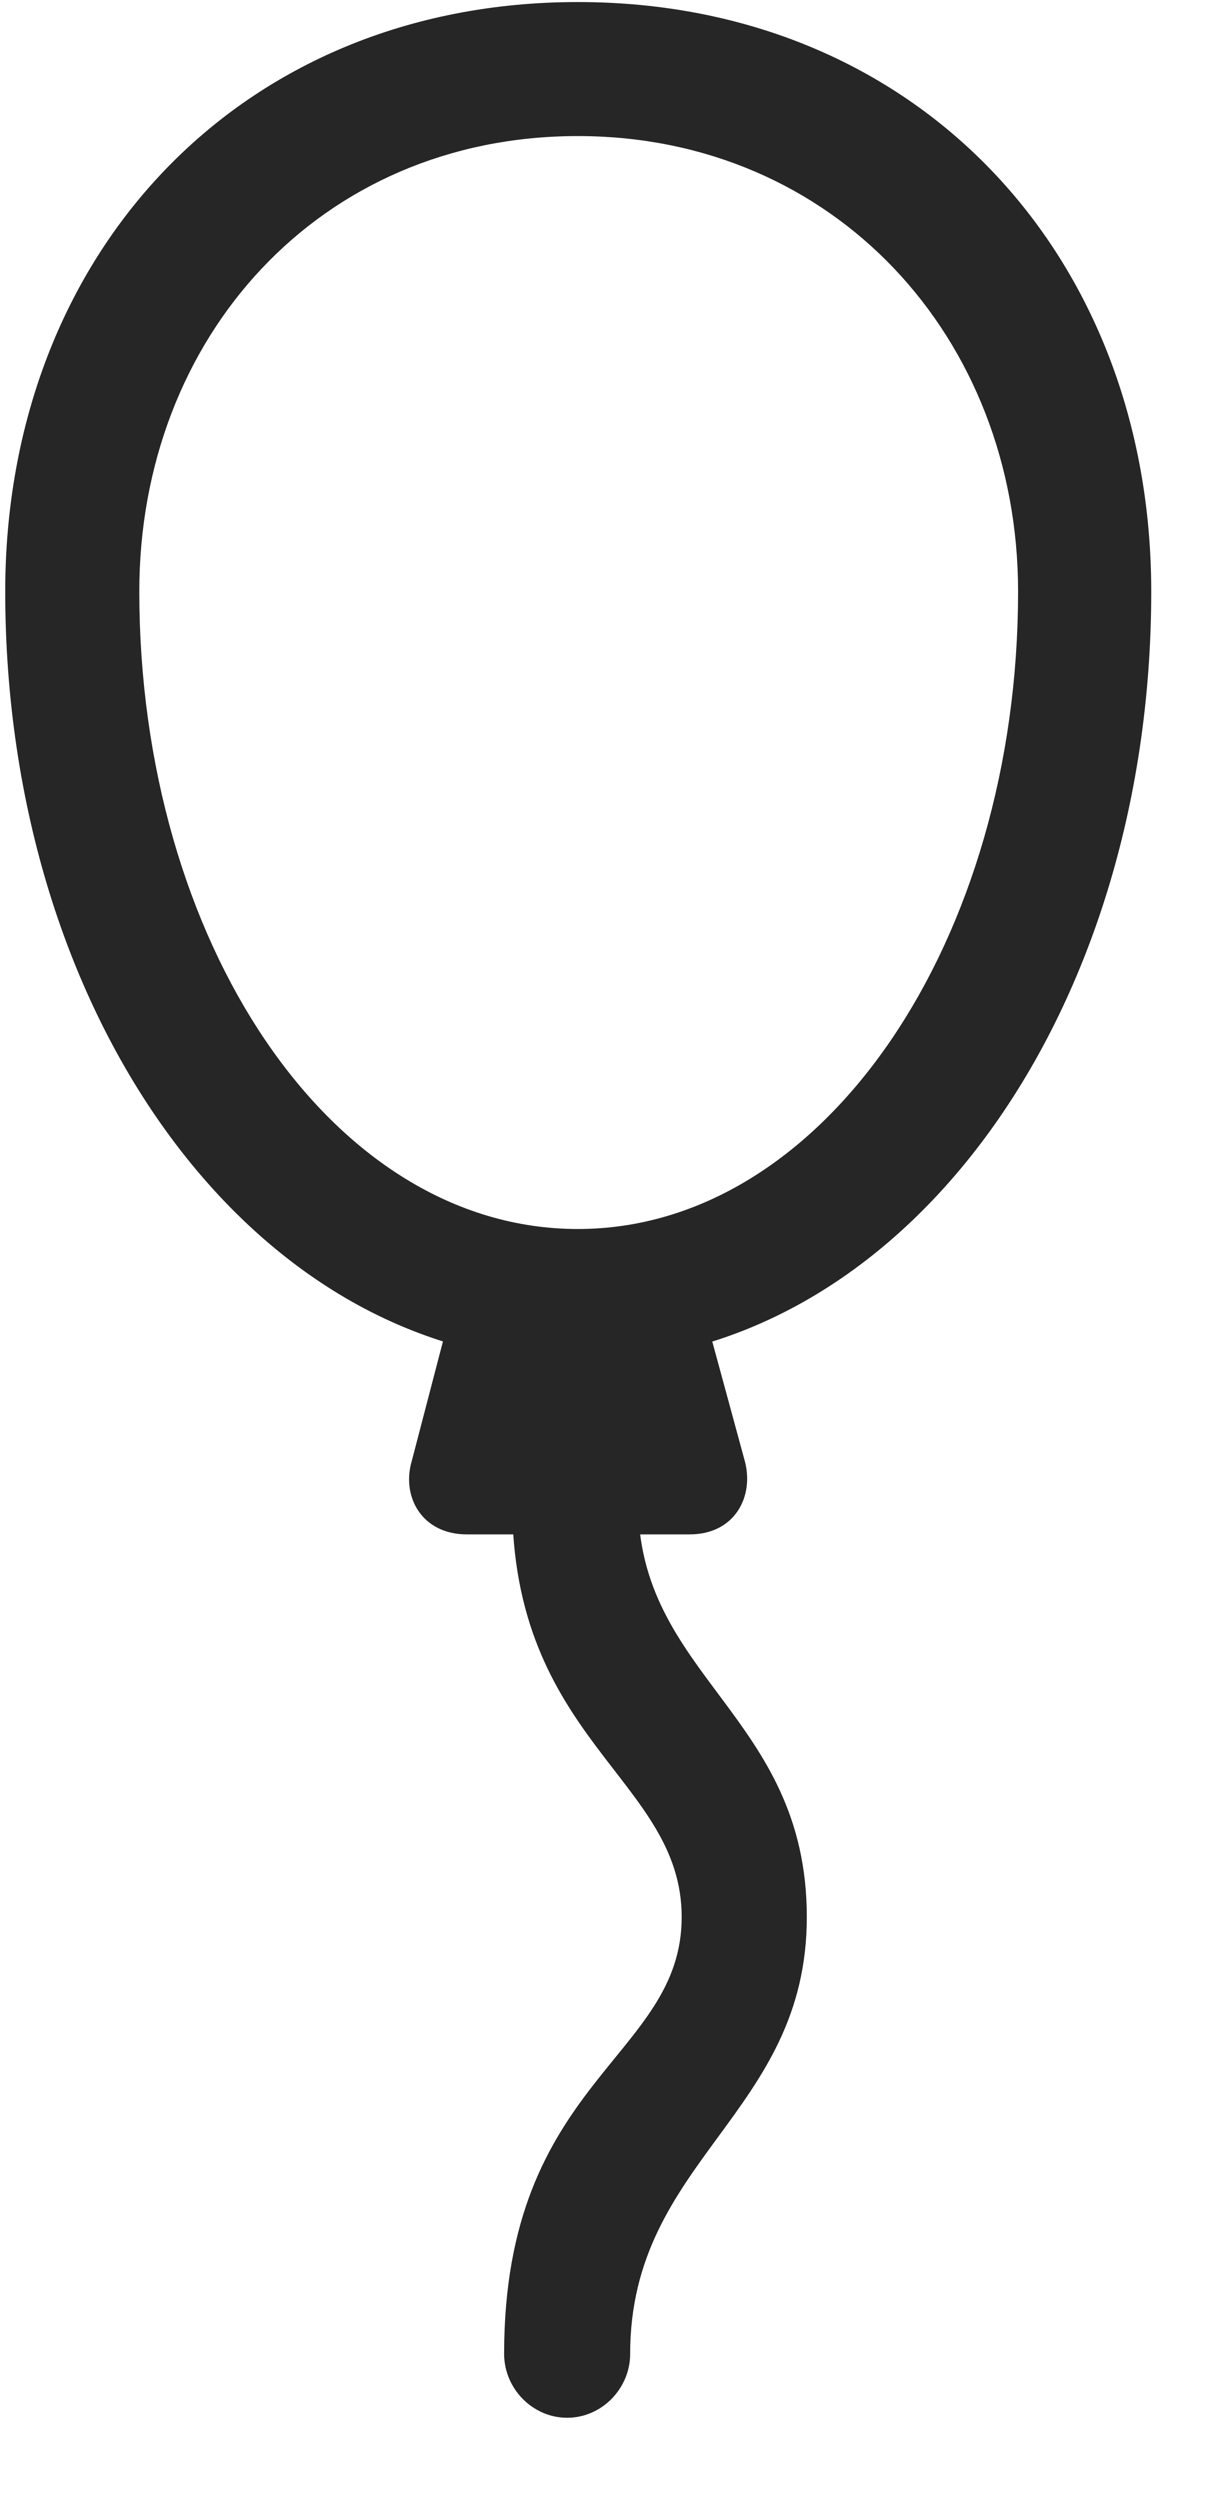 <svg width="16" height="33" viewBox="0 0 16 33" fill="none" xmlns="http://www.w3.org/2000/svg">
<g clip-path="url(#clip0_2207_12098)">
<path d="M7.628 17.98C11.882 17.98 15.198 13.456 15.198 7.808C15.198 3.366 12.104 0.027 7.628 0.027C3.151 0.027 0.069 3.366 0.069 7.808C0.069 13.456 3.374 17.98 7.628 17.98ZM7.628 16.222C4.358 16.222 1.839 12.402 1.839 7.808C1.839 4.456 4.218 1.796 7.628 1.796C11.015 1.796 13.44 4.456 13.44 7.808C13.44 12.402 10.886 16.222 7.628 16.222ZM5.987 17.171L5.437 19.28C5.296 19.749 5.565 20.253 6.163 20.253H9.104C9.702 20.253 9.96 19.749 9.831 19.28L9.257 17.171H5.987ZM7.487 31.913C7.944 31.913 8.319 31.527 8.319 31.07C8.319 28.503 10.651 27.905 10.651 25.304C10.651 22.632 8.401 22.128 8.425 19.796H6.761C6.749 22.984 8.999 23.476 8.999 25.304C8.999 27.167 6.655 27.448 6.655 31.07C6.655 31.527 7.03 31.913 7.487 31.913Z" fill="black" fill-opacity="0.85"/>
</g>
<defs>
<clipPath id="clip0_2207_12098">
<rect width="15.129" height="32.051" fill="white" transform="translate(0.069 0.027)"/>
</clipPath>
</defs>
</svg>
